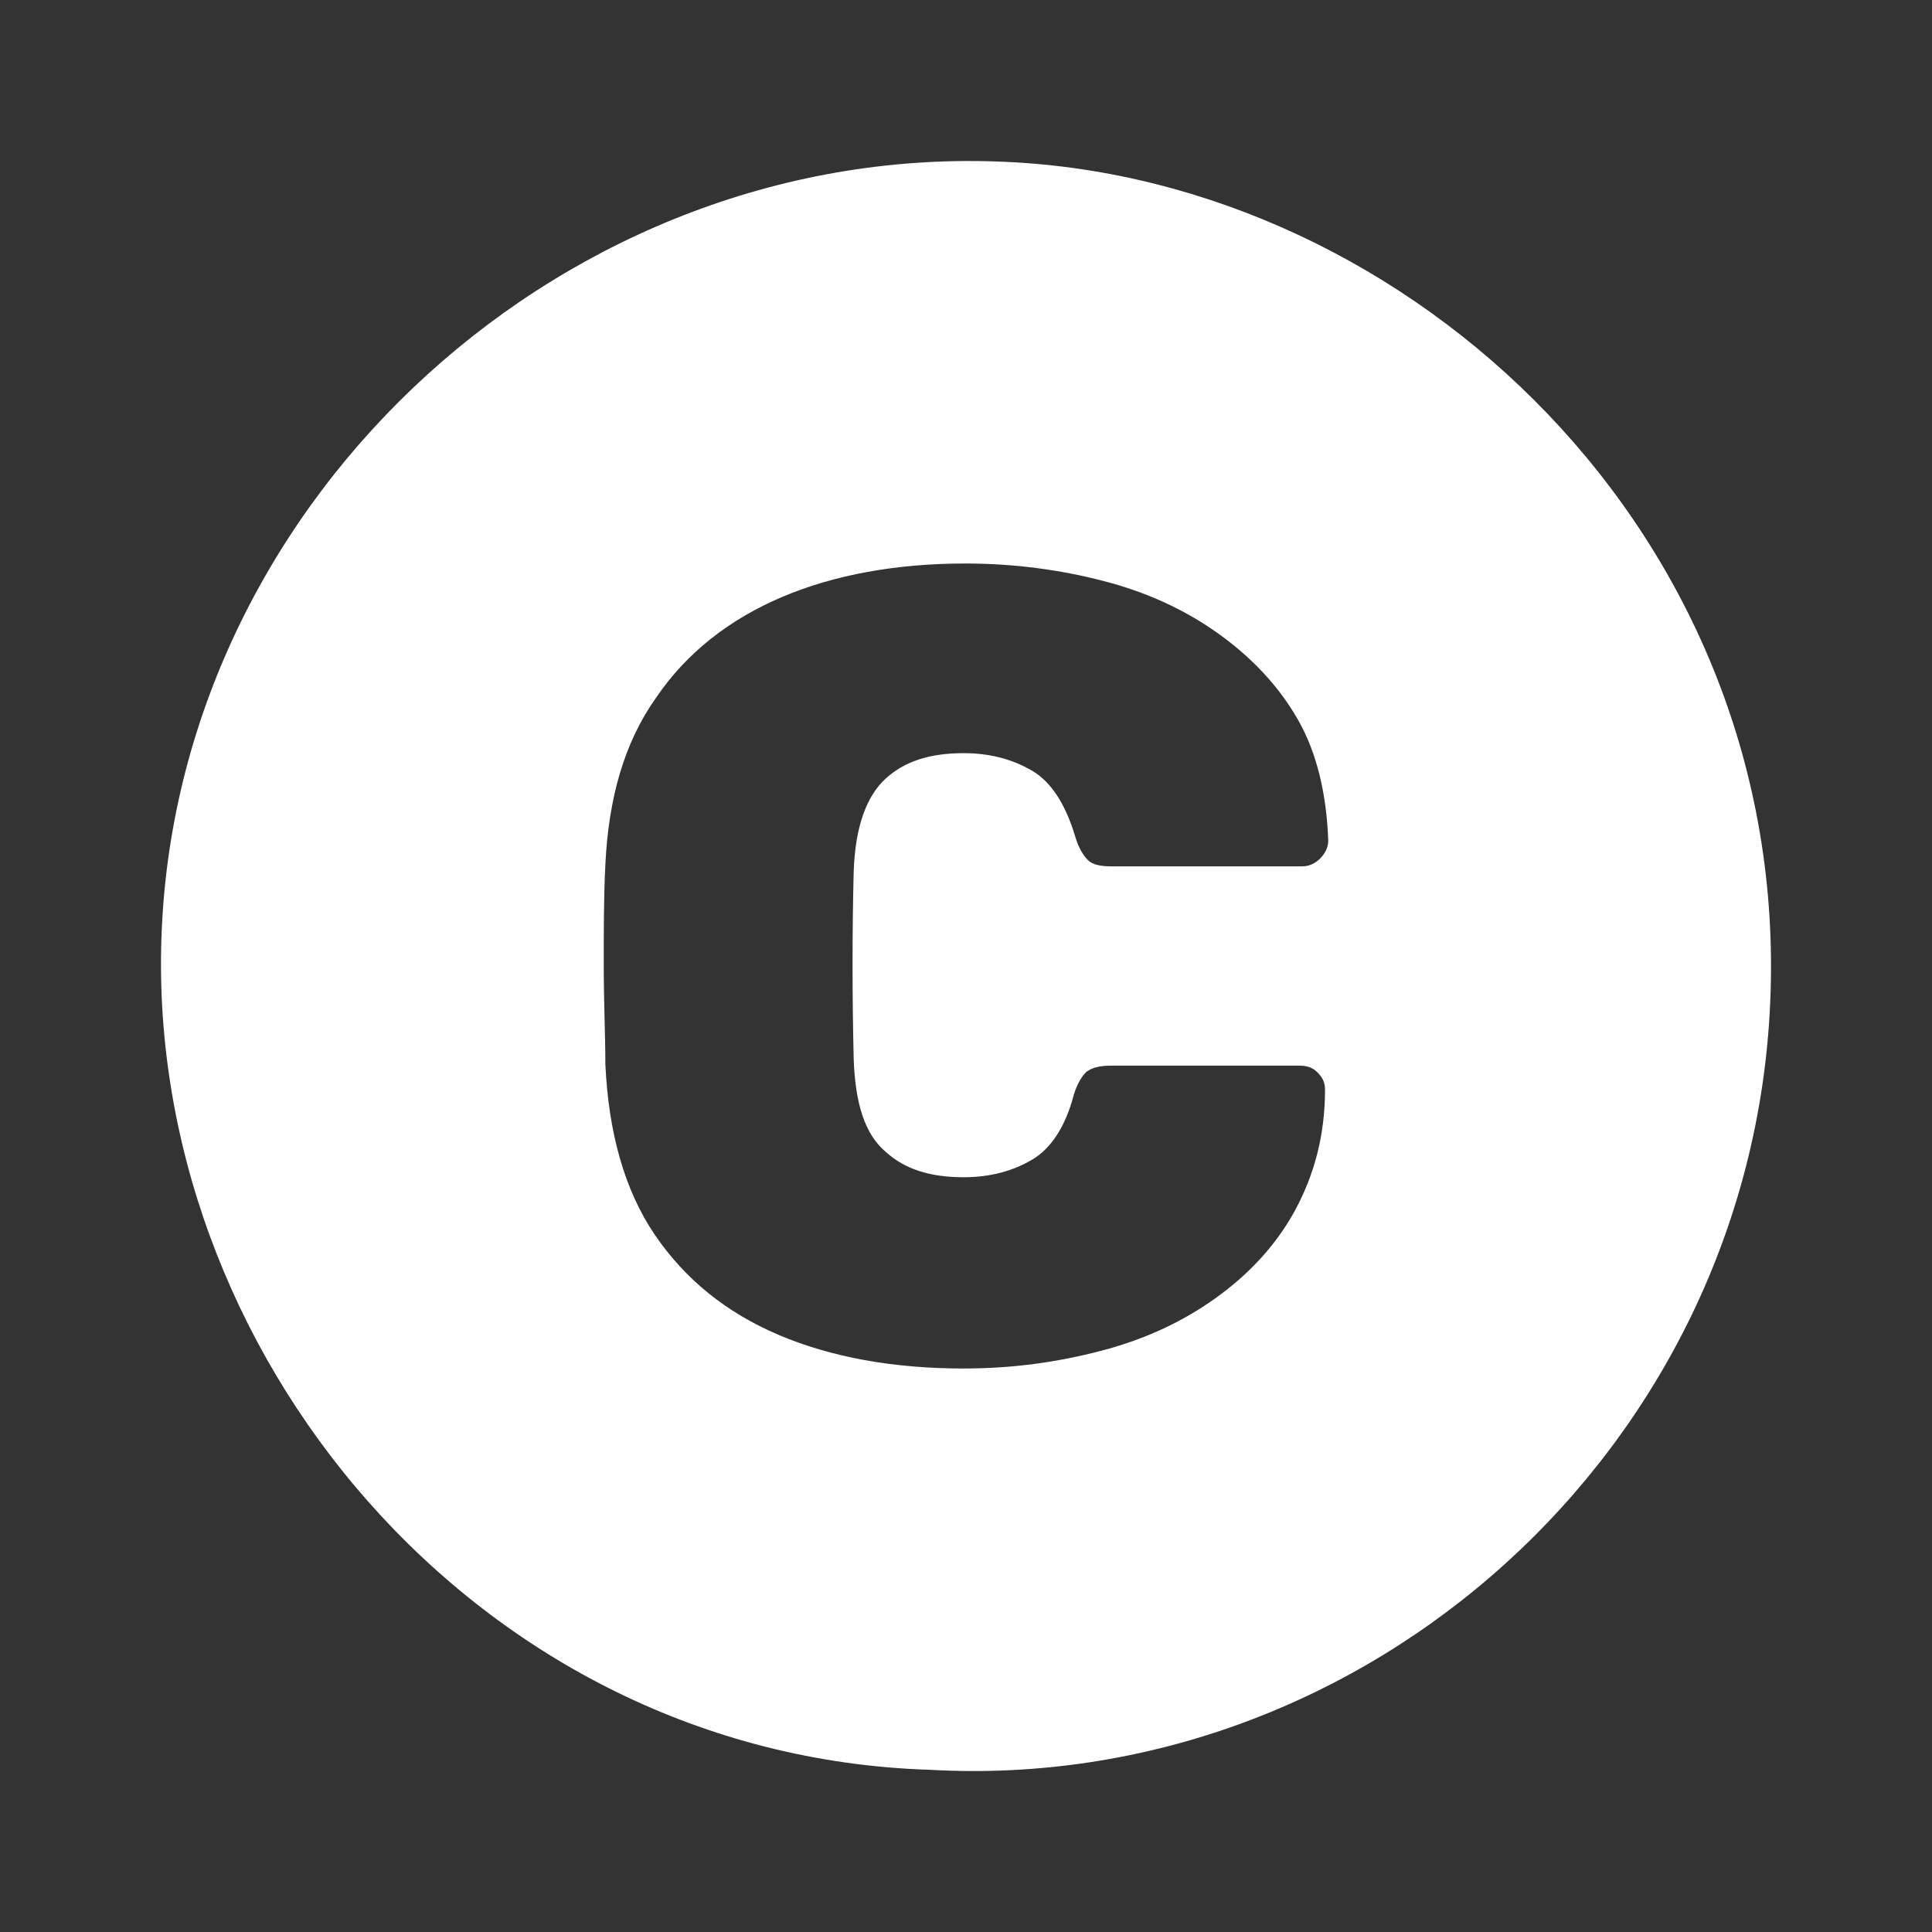 <svg width="24" height="24" viewBox="0 0 24 24" fill="none" xmlns="http://www.w3.org/2000/svg">
<rect x="0" y="0" width="24" height="24" fill="#333333" stroke="none"/>
<path fill-rule="evenodd" clip-rule="evenodd" d="M2.01 11.538C2.252 6.138 7.069 1.753 12.499 2.011C17.511 2.237 22.248 6.638 21.99 12.457C21.748 18.003 16.963 22.291 11.549 21.985C5.909 21.807 1.768 16.761 2.01 11.538ZM9.676 16.584C10.329 16.861 11.1 17 11.97 17C12.584 17 13.137 16.921 13.671 16.782C14.206 16.644 14.68 16.426 15.096 16.129C15.511 15.832 15.847 15.475 16.085 15.04C16.322 14.604 16.46 14.109 16.46 13.535C16.46 13.436 16.421 13.376 16.361 13.317C16.302 13.257 16.223 13.238 16.144 13.238H13.81C13.671 13.238 13.572 13.257 13.493 13.317C13.434 13.376 13.375 13.475 13.335 13.614C13.236 13.99 13.058 14.267 12.821 14.406C12.584 14.545 12.307 14.624 11.97 14.624C11.555 14.624 11.239 14.525 11.001 14.307C10.744 14.089 10.625 13.713 10.605 13.158C10.586 12.366 10.586 11.574 10.605 10.822C10.625 10.267 10.764 9.891 11.001 9.673C11.239 9.455 11.555 9.356 11.97 9.356C12.307 9.356 12.584 9.436 12.821 9.574C13.058 9.713 13.236 9.99 13.355 10.386C13.395 10.525 13.454 10.624 13.513 10.683C13.572 10.743 13.671 10.762 13.81 10.762H16.183C16.263 10.762 16.342 10.723 16.401 10.663C16.46 10.604 16.5 10.525 16.5 10.445C16.48 9.871 16.361 9.356 16.124 8.941C15.887 8.525 15.55 8.168 15.135 7.871C14.72 7.574 14.245 7.356 13.711 7.218C13.177 7.079 12.603 7 11.99 7C11.14 7 10.368 7.139 9.715 7.416C9.063 7.693 8.529 8.109 8.153 8.663C7.757 9.218 7.559 9.911 7.52 10.743C7.5 11.139 7.5 11.555 7.5 11.99C7.5 12.216 7.505 12.436 7.51 12.649C7.515 12.846 7.52 13.037 7.52 13.218C7.559 14.069 7.757 14.782 8.133 15.337C8.509 15.891 9.023 16.307 9.676 16.584Z" fill="white"/>
</svg>
